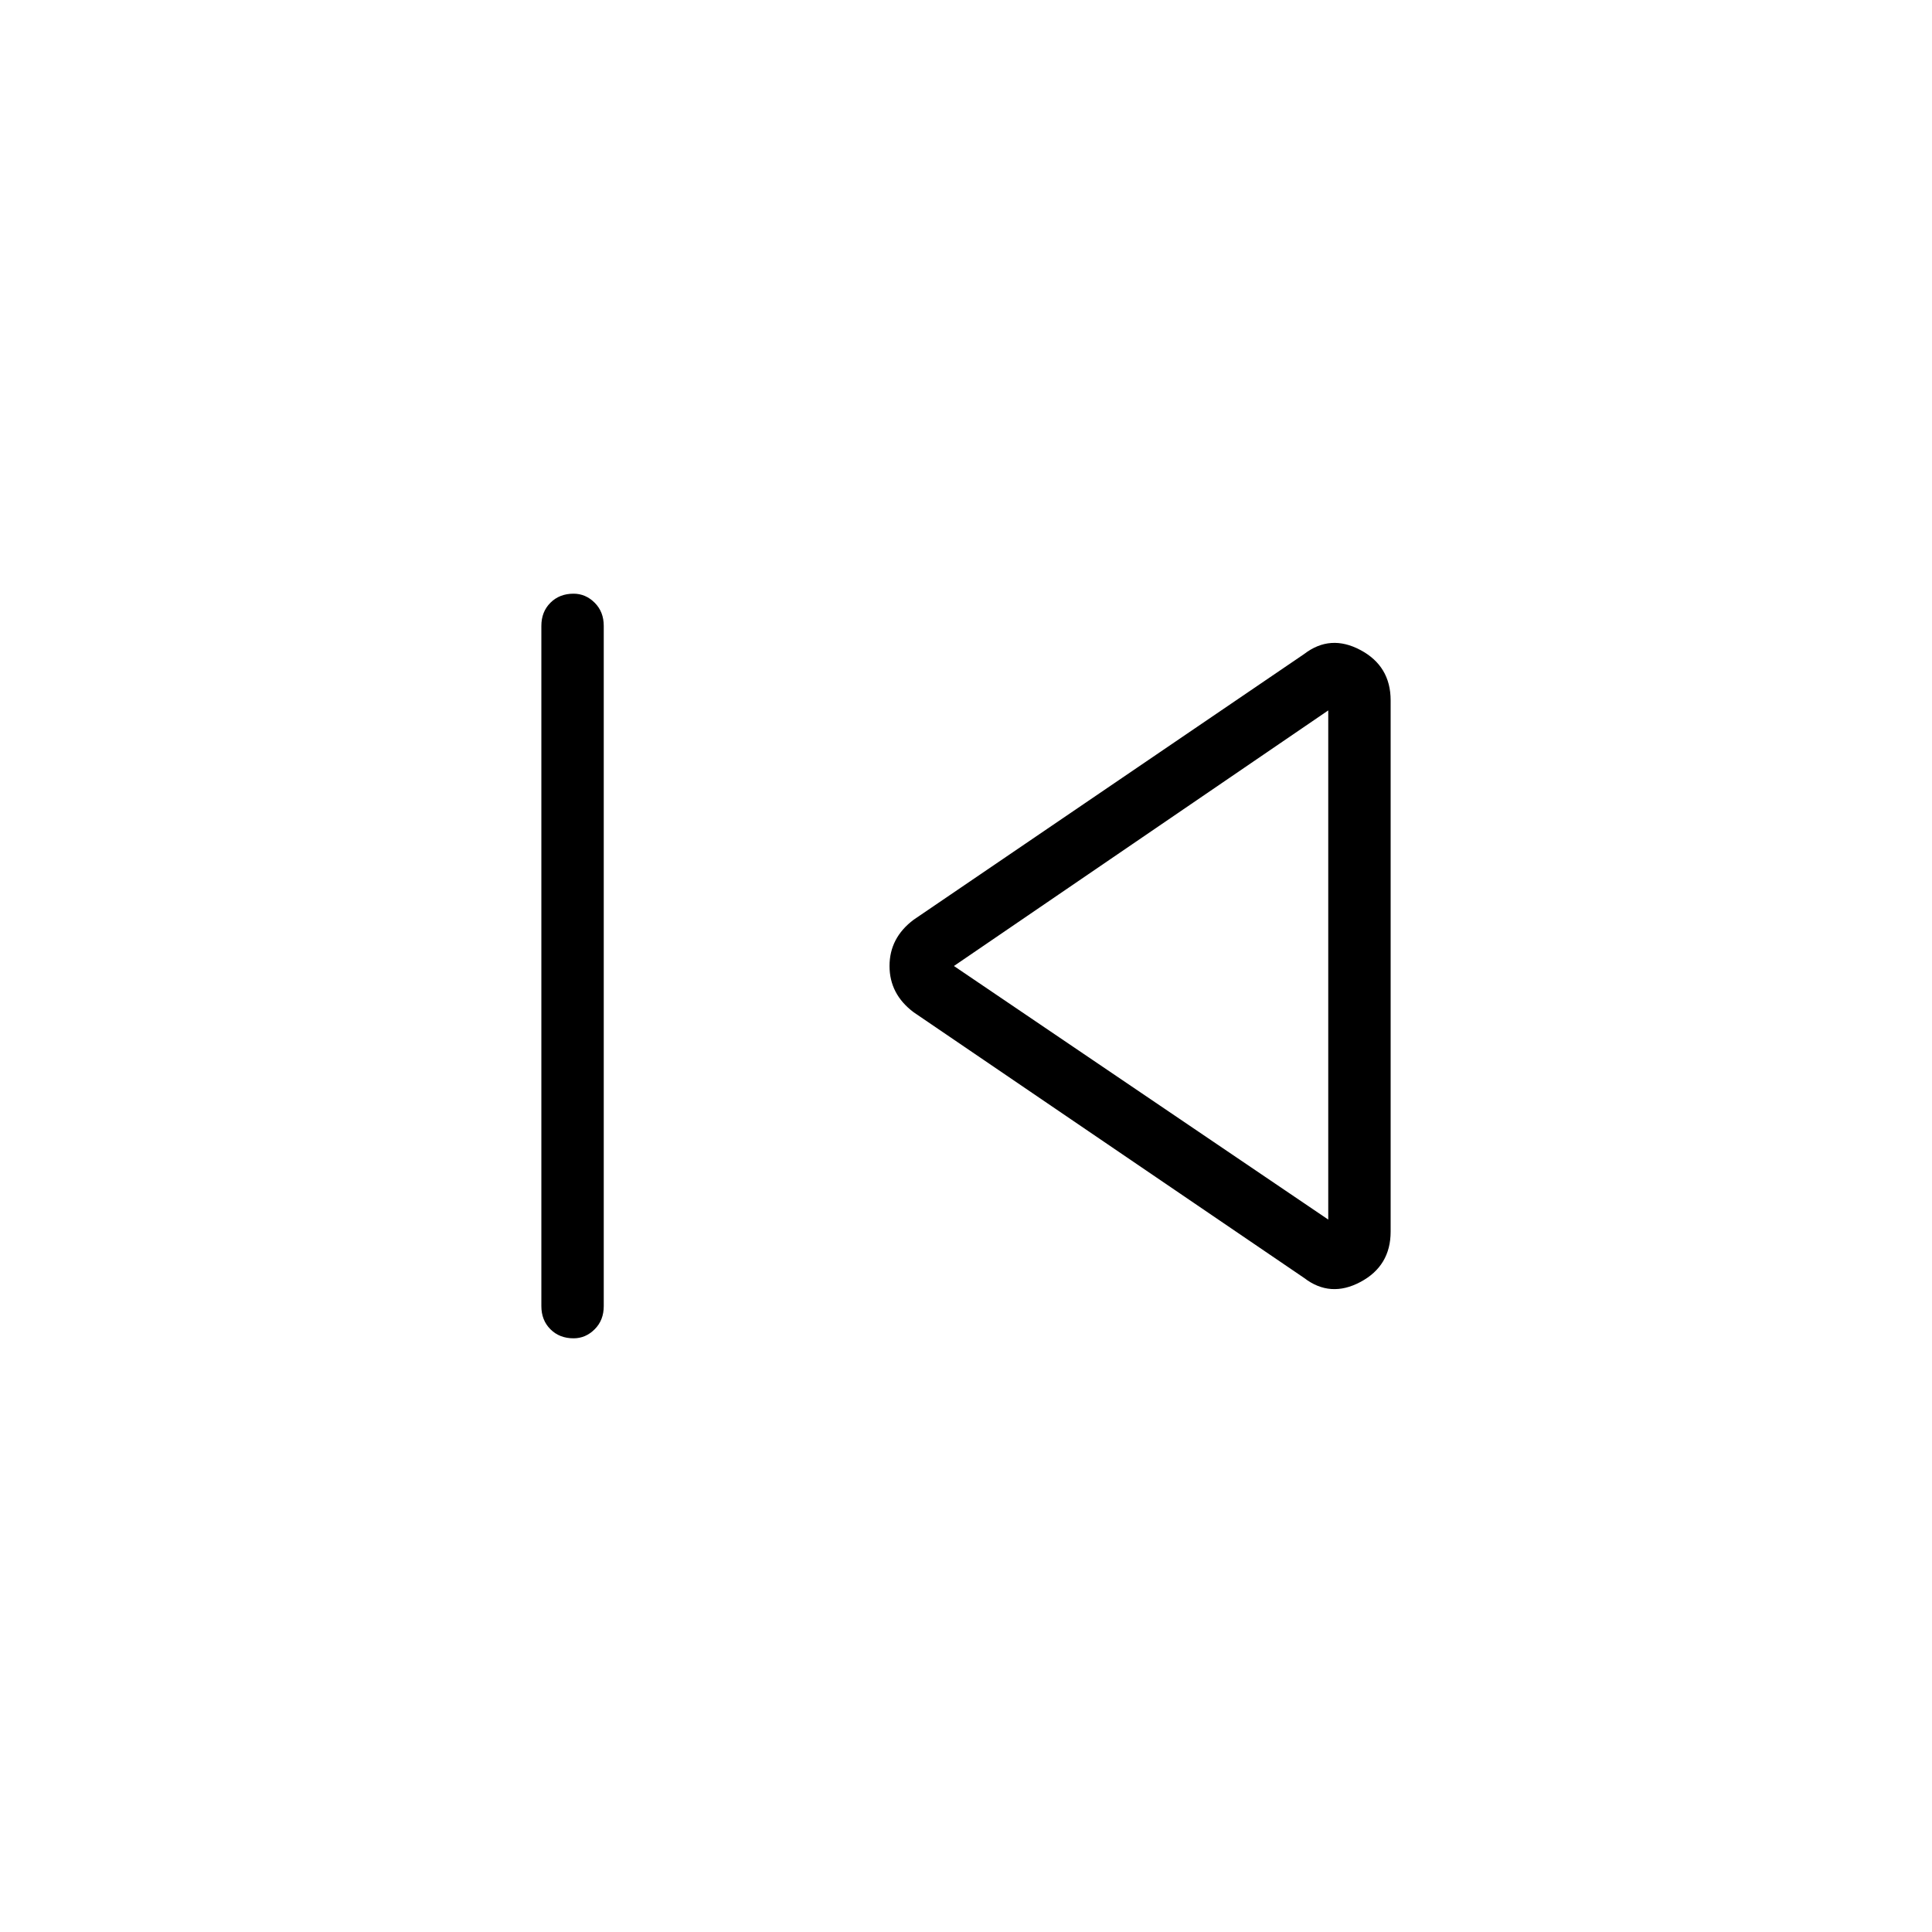 <svg xmlns="http://www.w3.org/2000/svg" height="48" width="48"><path d="M14.25 33.25Q13.9 33.25 13.675 33.025Q13.45 32.8 13.45 32.45V15.55Q13.45 15.2 13.675 14.975Q13.9 14.75 14.25 14.75Q14.55 14.75 14.775 14.975Q15 15.2 15 15.55V32.45Q15 32.8 14.775 33.025Q14.55 33.25 14.25 33.25ZM32.4 31.75 22.7 25.15Q22.1 24.7 22.1 24Q22.1 23.3 22.7 22.85L32.4 16.25Q33.05 15.75 33.8 16.15Q34.55 16.55 34.55 17.4V30.6Q34.55 31.45 33.8 31.85Q33.05 32.25 32.4 31.75ZM33 24ZM33 30.3V17.65L23.7 24Z"/></svg>